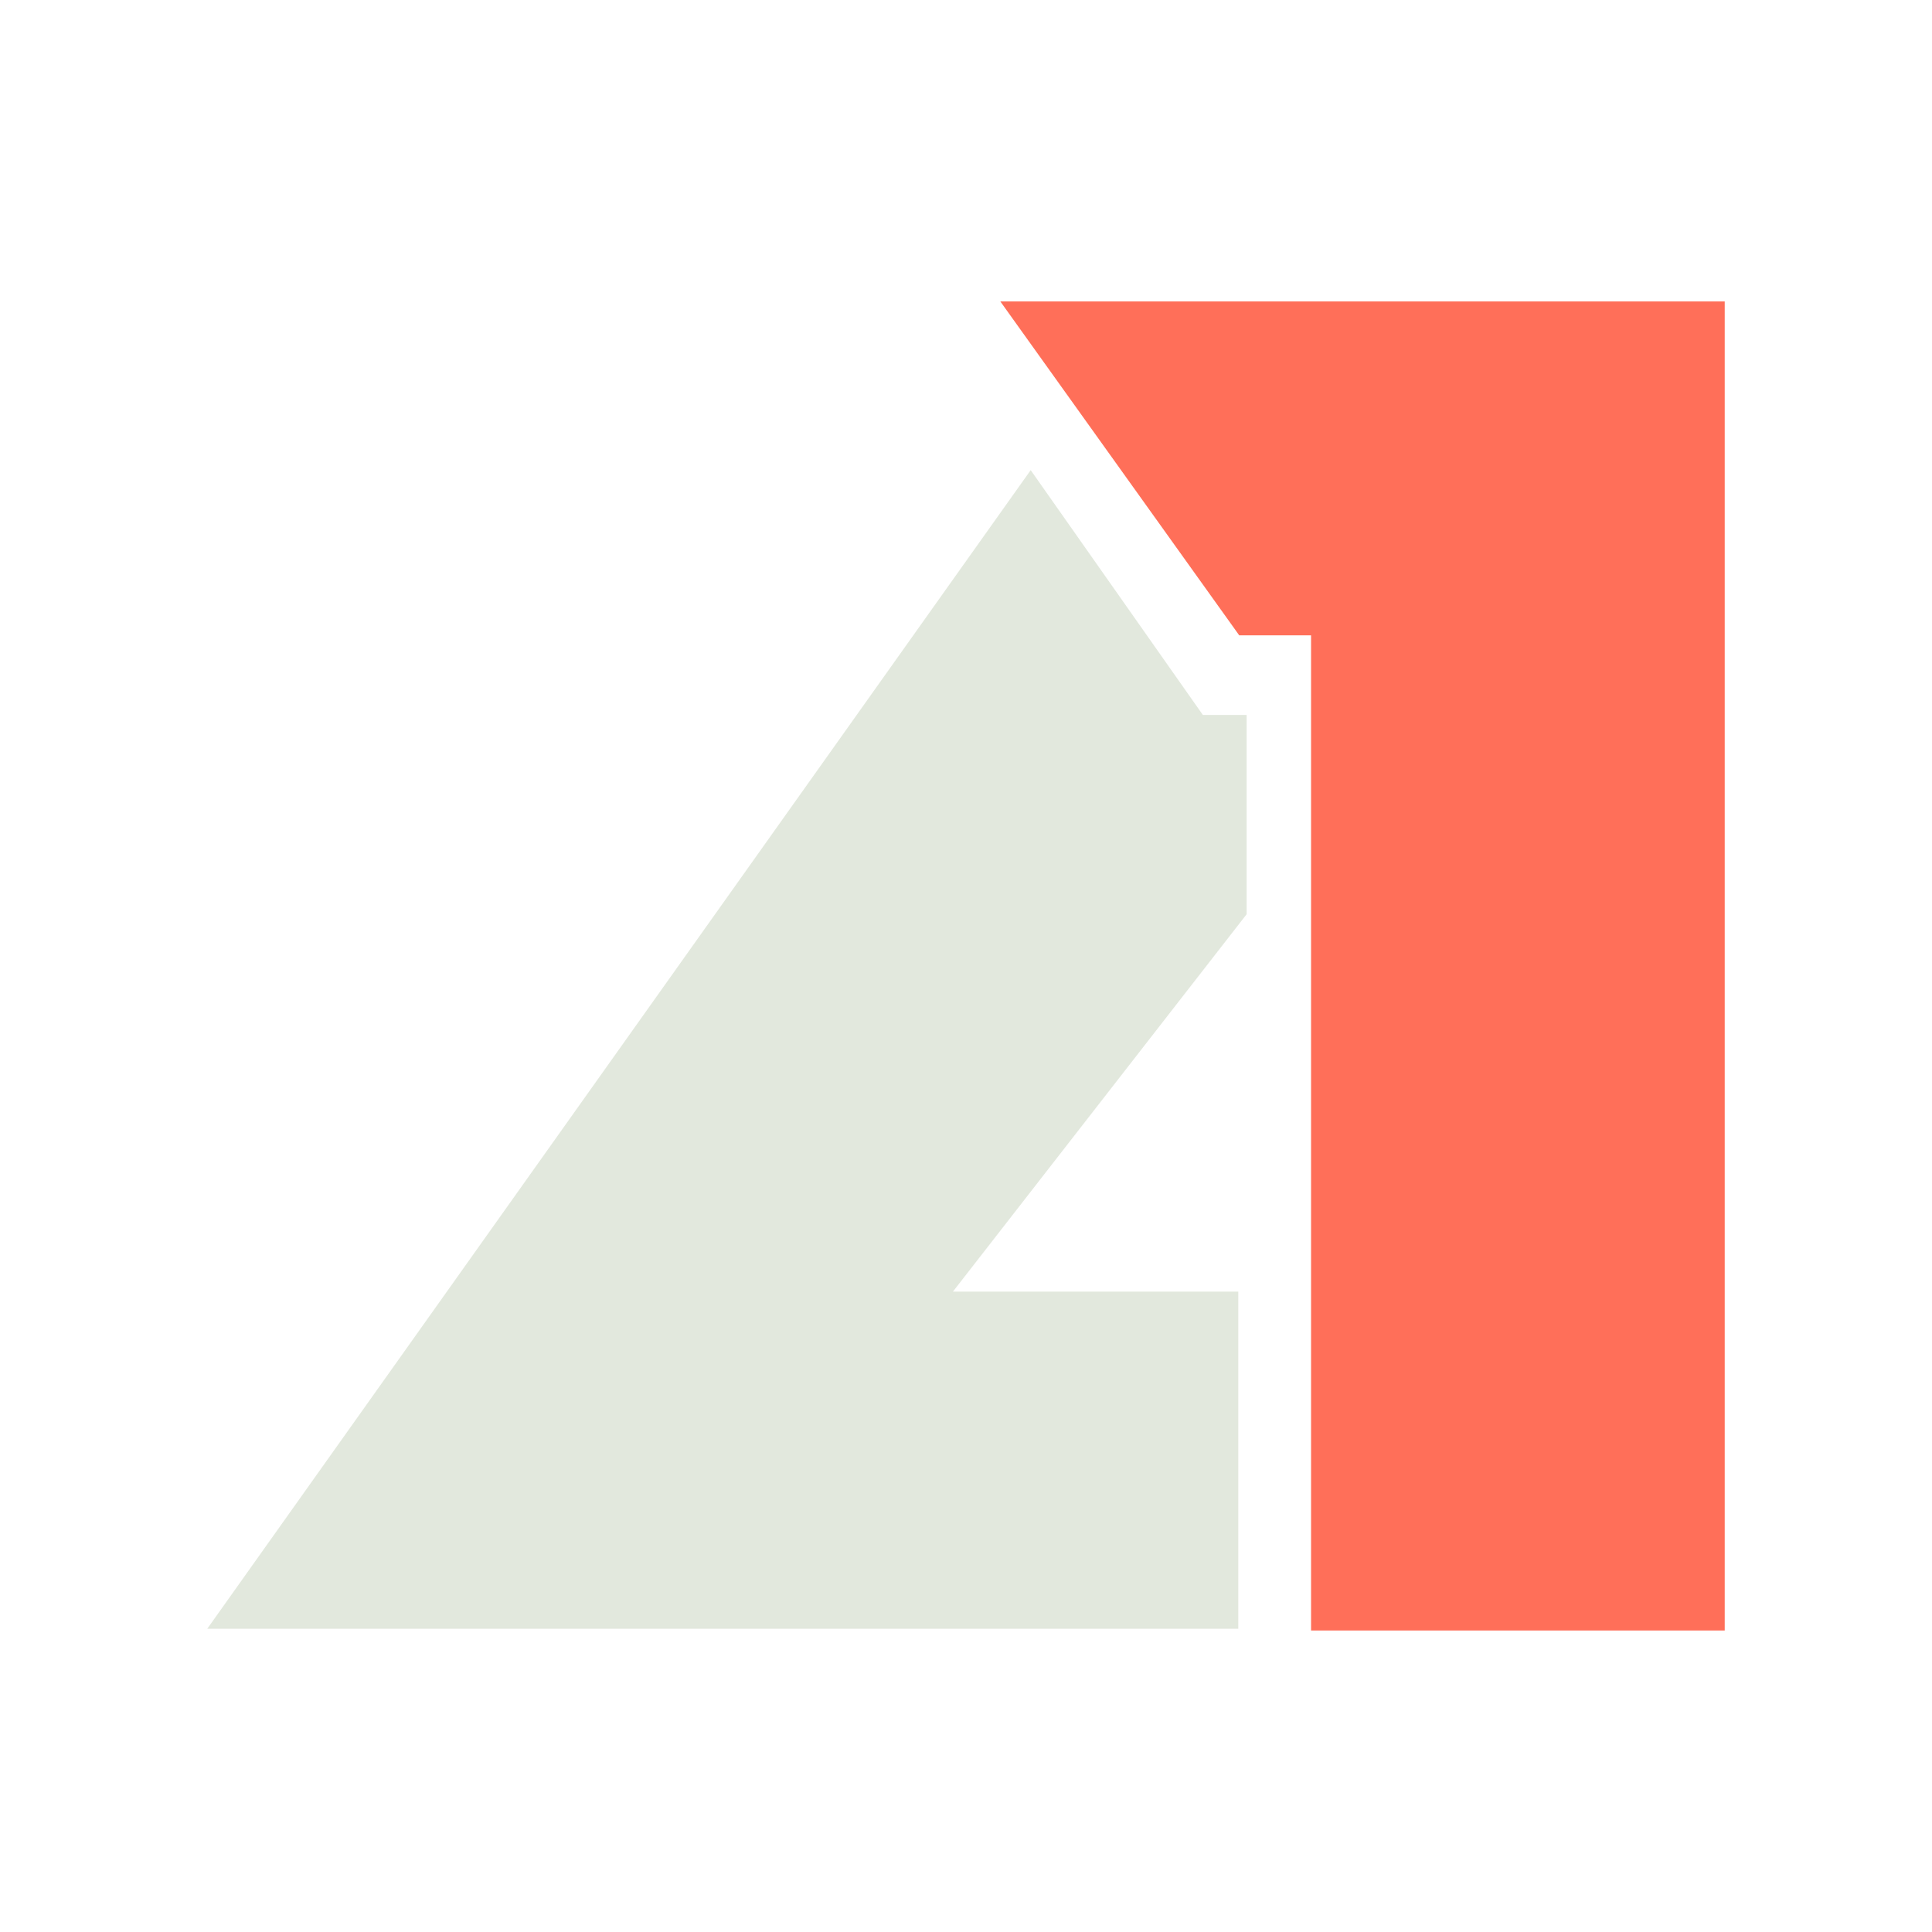 <?xml version="1.0" encoding="UTF-8" standalone="no"?>
<!-- Created with Inkscape (http://www.inkscape.org/) -->

<svg
   width="35mm"
   height="35mm"
   viewBox="0 0 35 35"
   version="1.1"
   id="svg12602"
   sodipodi:docname="aio-logo_v2.svg"
   inkscape:version="1.1.2 (0a00cf5339, 2022-02-04)"
   inkscape:export-filename="/media/arturo/arturo/projects/aio/aio.png"
   inkscape:export-xdpi="371.56573"
   inkscape:export-ydpi="371.56573"
   xmlns:inkscape="http://www.inkscape.org/namespaces/inkscape"
   xmlns:sodipodi="http://sodipodi.sourceforge.net/DTD/sodipodi-0.dtd"
   xmlns="http://www.w3.org/2000/svg"
   xmlns:svg="http://www.w3.org/2000/svg">
  <sodipodi:namedview
     id="namedview12604"
     pagecolor="#ffffff"
     bordercolor="#666666"
     borderopacity="1.0"
     inkscape:pageshadow="2"
     inkscape:pageopacity="0.0"
     inkscape:pagecheckerboard="0"
     inkscape:document-units="mm"
     showgrid="false"
     inkscape:zoom="2.9790123"
     inkscape:cx="79.556569"
     inkscape:cy="47.498964"
     inkscape:window-width="1920"
     inkscape:window-height="1011"
     inkscape:window-x="1920"
     inkscape:window-y="32"
     inkscape:window-maximized="1"
     inkscape:current-layer="layer1" />
  <defs
     id="defs12599" />
  <g
     inkscape:label="Layer 1"
     inkscape:groupmode="layer"
     id="layer1">
    <g
       id="g12577"
       transform="translate(-117.668,-61.936)">
      <path
         style="fill:#ff6f59;fill-opacity:1;stroke:none;stroke-width:0.265px;stroke-linecap:butt;stroke-linejoin:miter;stroke-opacity:1"
         d="m 135.79,67.397 h 13.123 v 24.077 h -7.494 V 73.446 h -1.301 z"
         id="path11275"
         sodipodi:nodetypes="ccccccc" />
      <path
         style="fill:#e2e8dd;fill-opacity:1;stroke:none;stroke-width:0.265px;stroke-linecap:butt;stroke-linejoin:miter;stroke-opacity:1"
         d="m 121.423,91.442 h 18.678 v -6.107 h -5.17 l 5.321,-6.837 V 74.888 h -0.793 l -3.119,-4.435 z"
         id="path11277" />
    </g>
  </g>
</svg>
